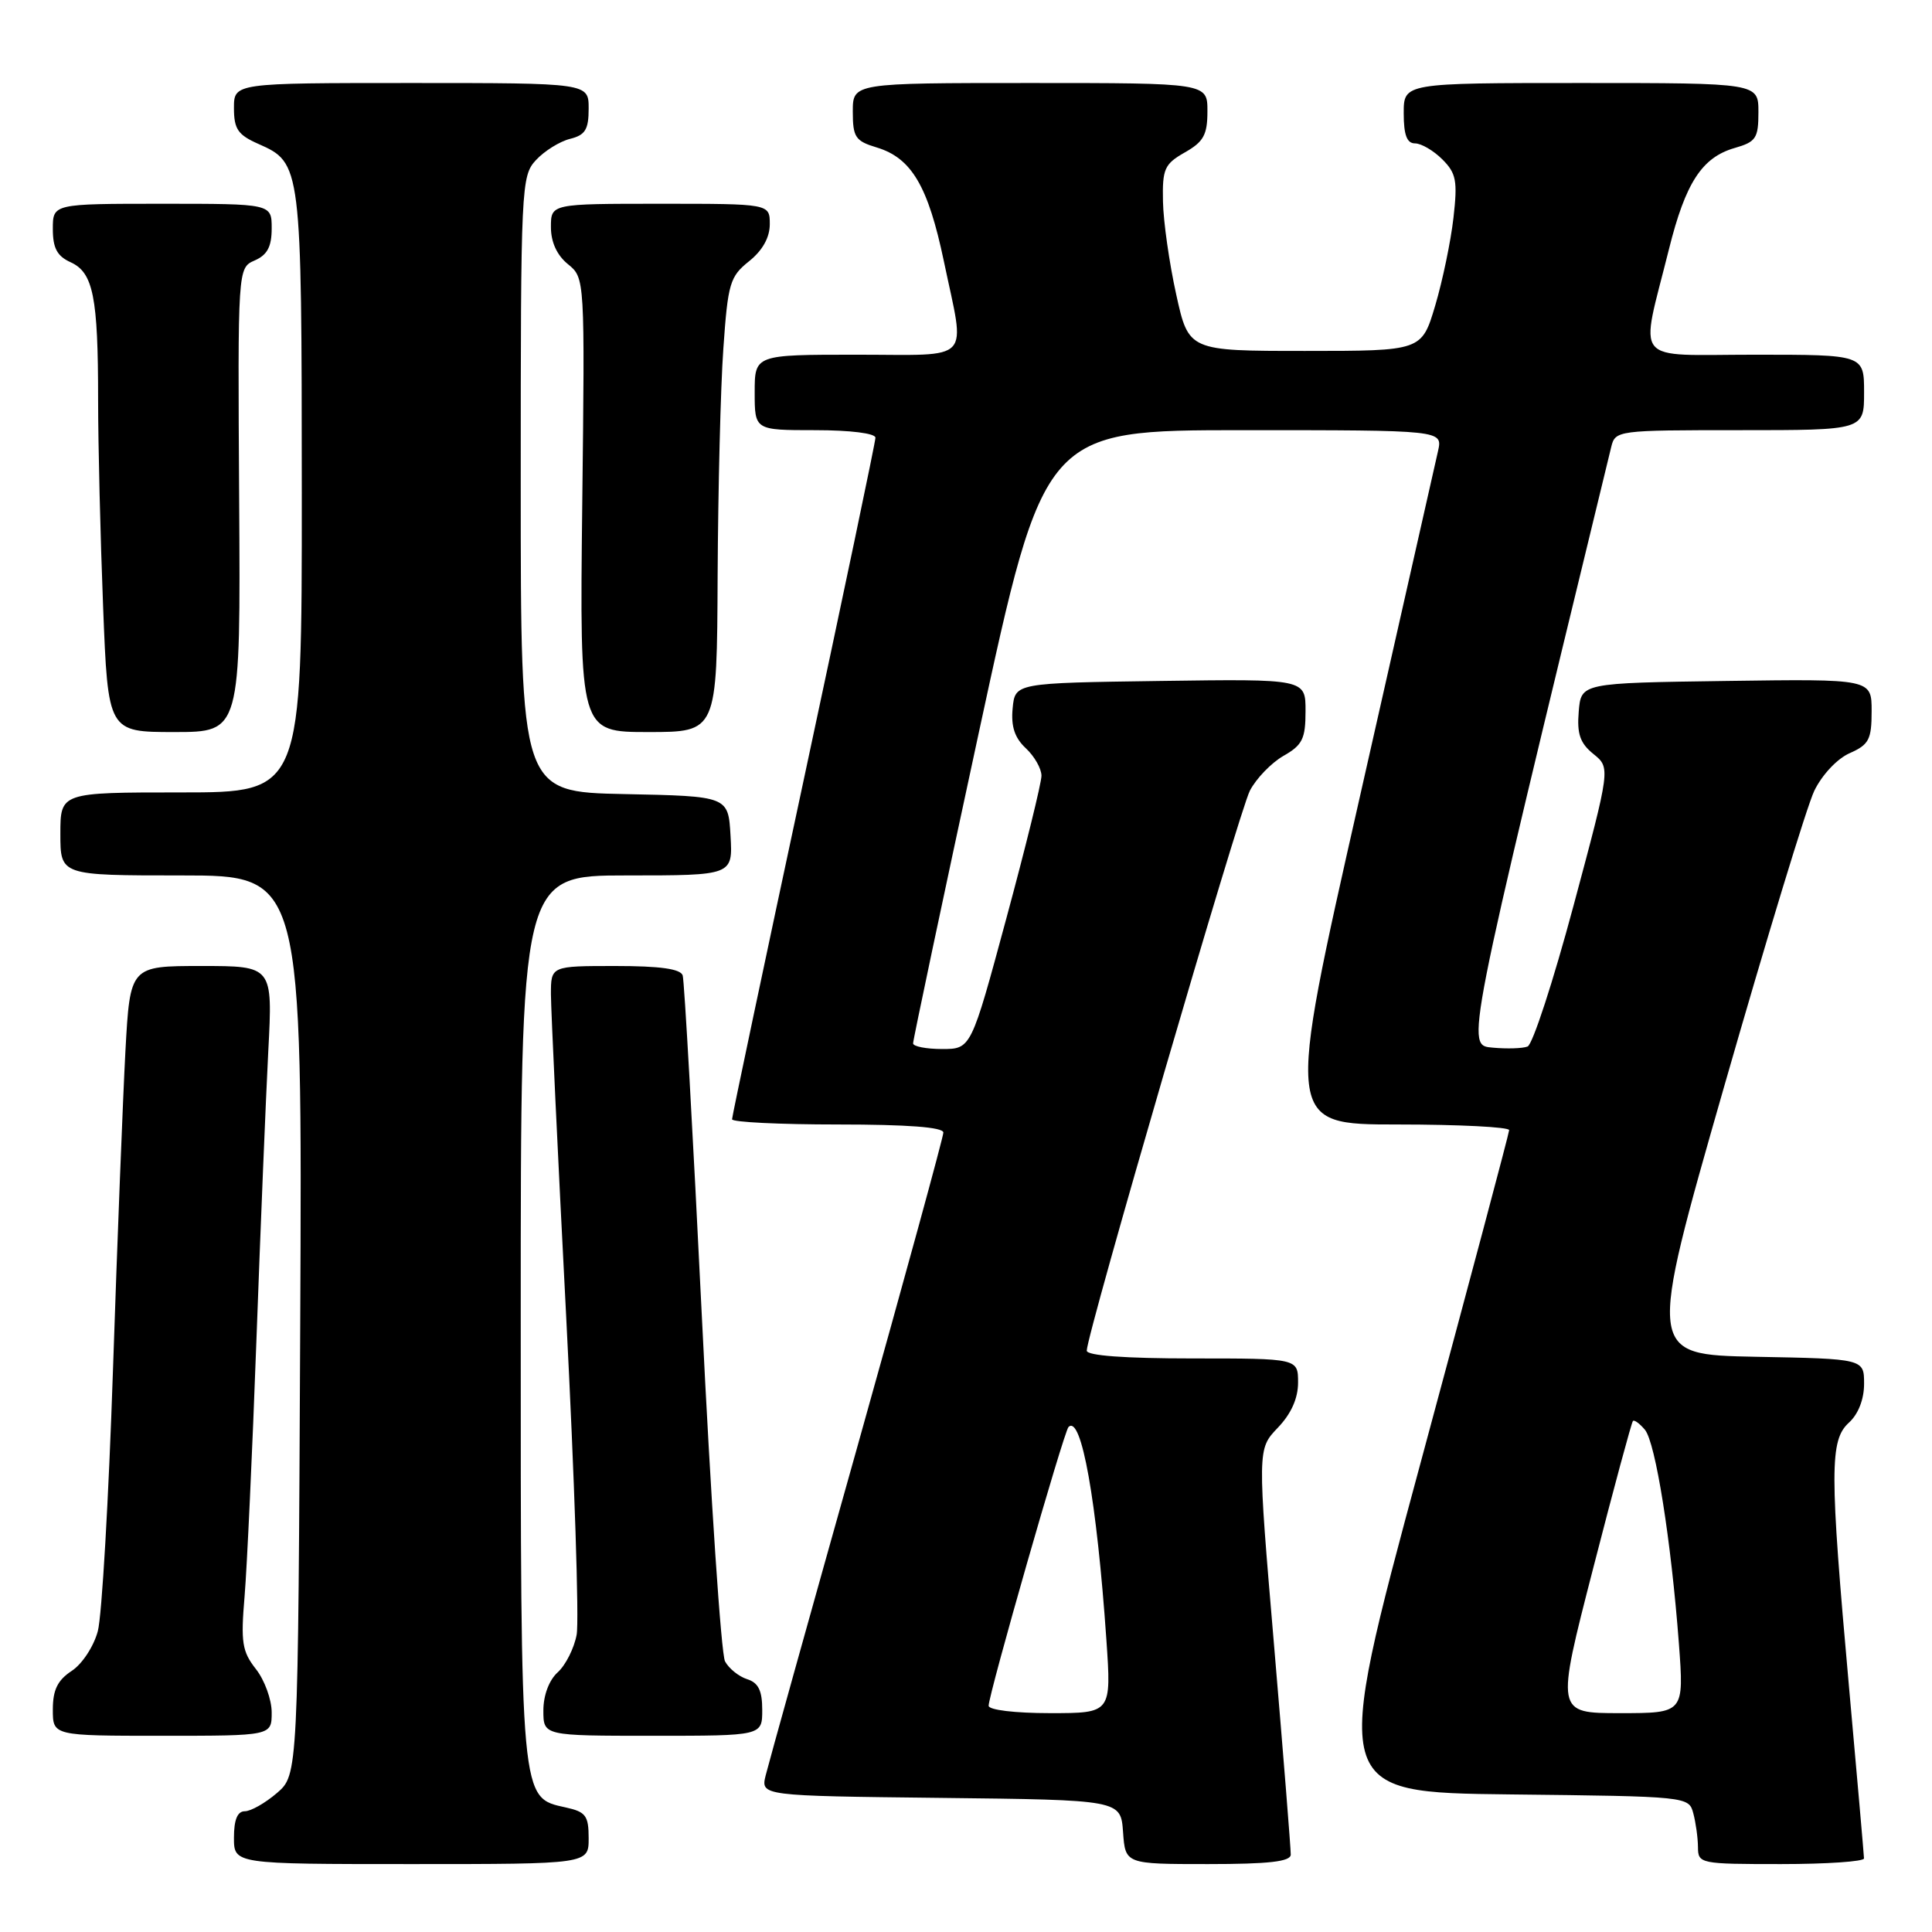 <?xml version="1.0" encoding="UTF-8" standalone="no"?>
<!DOCTYPE svg PUBLIC "-//W3C//DTD SVG 1.1//EN" "http://www.w3.org/Graphics/SVG/1.1/DTD/svg11.dtd" >
<svg xmlns="http://www.w3.org/2000/svg" xmlns:xlink="http://www.w3.org/1999/xlink" version="1.1" viewBox="0 0 256 256">
 <g >
 <path fill="currentColor"
d=" M 78.00 243.58 C 78.00 240.59 77.62 240.08 74.98 239.50 C 68.92 238.16 69.00 239.08 69.00 174.55 C 69.00 116.00 69.00 116.00 83.05 116.00 C 97.10 116.00 97.10 116.00 96.80 110.75 C 96.50 105.50 96.50 105.50 82.75 105.22 C 69.00 104.94 69.00 104.94 69.00 64.16 C 69.00 24.57 69.06 23.31 71.03 21.20 C 72.14 20.00 74.17 18.74 75.53 18.40 C 77.55 17.90 78.00 17.17 78.00 14.39 C 78.00 11.00 78.00 11.00 54.50 11.00 C 31.00 11.00 31.00 11.00 31.00 14.32 C 31.00 17.10 31.52 17.87 34.24 19.07 C 39.94 21.59 39.97 21.84 39.99 65.25 C 40.00 105.00 40.00 105.00 24.00 105.00 C 8.00 105.00 8.00 105.00 8.00 110.50 C 8.00 116.00 8.00 116.00 24.03 116.00 C 40.06 116.00 40.06 116.00 39.78 175.59 C 39.50 235.17 39.50 235.17 36.69 237.59 C 35.15 238.91 33.24 240.00 32.44 240.00 C 31.46 240.00 31.00 241.12 31.00 243.50 C 31.00 247.00 31.00 247.00 54.50 247.00 C 78.00 247.00 78.00 247.00 78.00 243.58 Z  M 171.03 245.75 C 171.05 245.06 170.06 232.69 168.84 218.26 C 166.61 192.02 166.61 192.02 169.30 189.20 C 171.08 187.35 172.00 185.30 172.00 183.20 C 172.00 180.00 172.00 180.00 158.00 180.00 C 149.04 180.00 144.00 179.63 144.00 178.97 C 144.00 176.80 164.18 107.55 165.62 104.76 C 166.46 103.15 168.46 101.08 170.06 100.16 C 172.58 98.73 172.99 97.90 172.99 94.23 C 173.00 89.96 173.00 89.96 153.75 90.23 C 134.50 90.50 134.50 90.50 134.18 93.86 C 133.95 96.26 134.45 97.77 135.93 99.15 C 137.07 100.21 138.00 101.85 138.00 102.79 C 138.00 103.73 135.90 112.26 133.33 121.75 C 128.67 139.00 128.67 139.00 124.83 139.00 C 122.73 139.00 120.99 138.66 120.99 138.25 C 120.98 137.84 124.88 119.39 129.66 97.25 C 138.35 57.00 138.35 57.00 164.76 57.00 C 191.16 57.00 191.16 57.00 190.55 59.75 C 190.21 61.26 185.53 81.96 180.15 105.75 C 170.36 149.00 170.36 149.00 185.18 149.00 C 193.33 149.00 199.99 149.34 199.97 149.75 C 199.96 150.16 194.65 170.07 188.19 194.00 C 176.44 237.50 176.44 237.50 200.11 237.77 C 223.65 238.03 223.78 238.05 224.37 240.27 C 224.70 241.50 224.98 243.51 224.99 244.75 C 225.00 246.95 225.26 247.00 236.00 247.00 C 242.05 247.00 246.99 246.66 246.99 246.25 C 246.98 245.84 246.09 235.60 245.00 223.50 C 242.43 194.87 242.43 190.83 245.00 188.50 C 246.23 187.38 247.00 185.42 247.00 183.37 C 247.00 180.05 247.00 180.05 232.64 179.78 C 218.28 179.50 218.28 179.50 228.45 144.00 C 234.05 124.47 239.42 106.83 240.40 104.79 C 241.43 102.67 243.43 100.53 245.09 99.80 C 247.65 98.67 248.00 97.99 248.00 94.23 C 248.00 89.96 248.00 89.96 228.75 90.23 C 209.50 90.50 209.50 90.50 209.19 94.29 C 208.94 97.25 209.37 98.48 211.14 99.91 C 213.40 101.74 213.40 101.74 208.51 119.97 C 205.82 130.00 203.08 138.42 202.41 138.67 C 201.75 138.93 199.68 138.99 197.81 138.82 C 194.20 138.48 194.00 139.50 213.49 59.25 C 214.03 57.03 214.26 57.00 230.52 57.00 C 247.00 57.00 247.00 57.00 247.00 52.00 C 247.00 47.00 247.00 47.00 232.52 47.00 C 216.03 47.00 217.28 48.54 221.15 33.00 C 223.34 24.21 225.52 20.86 229.85 19.61 C 232.68 18.80 233.00 18.32 233.00 14.86 C 233.00 11.00 233.00 11.00 209.50 11.00 C 186.00 11.00 186.00 11.00 186.00 15.00 C 186.00 17.89 186.42 19.00 187.50 19.00 C 188.32 19.00 189.95 19.95 191.12 21.12 C 192.96 22.96 193.15 23.96 192.59 28.87 C 192.24 31.96 191.15 37.20 190.17 40.50 C 188.38 46.50 188.38 46.50 172.94 46.50 C 157.50 46.50 157.50 46.50 155.85 39.00 C 154.94 34.88 154.15 29.34 154.10 26.70 C 154.01 22.38 154.29 21.74 156.99 20.20 C 159.48 18.79 159.99 17.87 159.99 14.75 C 160.00 11.00 160.00 11.00 136.50 11.00 C 113.00 11.00 113.00 11.00 113.00 14.79 C 113.00 18.18 113.34 18.69 116.17 19.54 C 120.79 20.94 122.98 24.66 125.07 34.63 C 127.92 48.26 129.10 47.00 113.50 47.00 C 100.00 47.00 100.00 47.00 100.00 52.00 C 100.00 57.00 100.00 57.00 108.00 57.00 C 112.69 57.00 116.00 57.42 116.00 58.00 C 116.00 58.56 111.72 78.95 106.50 103.32 C 101.28 127.69 97.00 147.94 97.00 148.31 C 97.00 148.69 103.30 149.00 111.00 149.00 C 120.26 149.00 125.00 149.36 125.00 150.07 C 125.00 150.65 119.85 169.44 113.57 191.82 C 107.28 214.19 101.83 233.73 101.46 235.23 C 100.79 237.96 100.79 237.96 124.65 238.23 C 148.50 238.50 148.50 238.50 148.81 242.75 C 149.11 247.00 149.11 247.00 160.06 247.00 C 168.13 247.00 171.01 246.67 171.03 245.75 Z  M 36.00 226.91 C 36.00 225.21 35.06 222.62 33.91 221.16 C 32.08 218.83 31.89 217.62 32.41 211.50 C 32.73 207.65 33.44 192.35 33.98 177.50 C 34.52 162.65 35.23 145.44 35.55 139.25 C 36.14 128.00 36.14 128.00 26.69 128.00 C 17.24 128.00 17.24 128.00 16.62 139.25 C 16.29 145.44 15.54 164.45 14.97 181.50 C 14.40 198.55 13.50 214.14 12.96 216.14 C 12.42 218.16 10.88 220.51 9.49 221.41 C 7.63 222.64 7.00 223.92 7.00 226.52 C 7.00 230.00 7.00 230.00 21.50 230.00 C 36.00 230.00 36.00 230.00 36.00 226.91 Z  M 101.00 226.57 C 101.00 224.01 100.49 222.97 99.00 222.50 C 97.90 222.15 96.58 221.09 96.07 220.14 C 95.56 219.19 94.18 198.63 93.00 174.45 C 91.82 150.28 90.68 129.94 90.46 129.25 C 90.18 128.38 87.48 128.00 81.53 128.00 C 73.00 128.00 73.00 128.00 73.00 131.75 C 73.01 133.81 73.91 153.01 75.02 174.42 C 76.12 195.82 76.75 214.81 76.41 216.60 C 76.08 218.40 74.95 220.64 73.90 221.59 C 72.75 222.63 72.00 224.64 72.00 226.65 C 72.00 230.00 72.00 230.00 86.50 230.00 C 101.00 230.00 101.00 230.00 101.00 226.57 Z  M 31.69 66.25 C 31.50 35.50 31.50 35.50 33.75 34.51 C 35.42 33.78 36.00 32.69 36.00 30.26 C 36.00 27.00 36.00 27.00 21.50 27.00 C 7.00 27.00 7.00 27.00 7.00 30.34 C 7.00 32.88 7.57 33.94 9.36 34.75 C 12.36 36.12 13.00 39.33 13.00 52.97 C 13.00 58.86 13.30 71.18 13.66 80.34 C 14.31 97.00 14.31 97.00 23.10 97.00 C 31.88 97.00 31.88 97.00 31.69 66.25 Z  M 95.09 76.25 C 95.15 64.84 95.48 51.29 95.85 46.15 C 96.45 37.53 96.72 36.64 99.25 34.62 C 101.04 33.19 102.00 31.47 102.00 29.71 C 102.00 27.00 102.00 27.00 87.50 27.00 C 73.00 27.00 73.00 27.00 73.00 30.09 C 73.00 32.09 73.80 33.82 75.25 35.00 C 77.50 36.83 77.50 36.83 77.15 66.91 C 76.81 97.00 76.81 97.00 85.90 97.00 C 95.00 97.00 95.00 97.00 95.09 76.25 Z  M 131.00 226.02 C 131.00 224.51 140.97 189.70 141.58 189.09 C 143.28 187.39 145.33 198.87 146.60 217.25 C 147.27 227.00 147.27 227.00 139.14 227.00 C 134.47 227.00 131.00 226.58 131.00 226.02 Z  M 211.10 207.82 C 213.81 197.27 216.19 188.48 216.37 188.29 C 216.56 188.10 217.27 188.63 217.96 189.45 C 219.37 191.15 221.43 204.12 222.46 217.75 C 223.15 227.00 223.15 227.00 214.66 227.00 C 206.16 227.00 206.16 227.00 211.10 207.82 Z "/>
</g>
</svg>